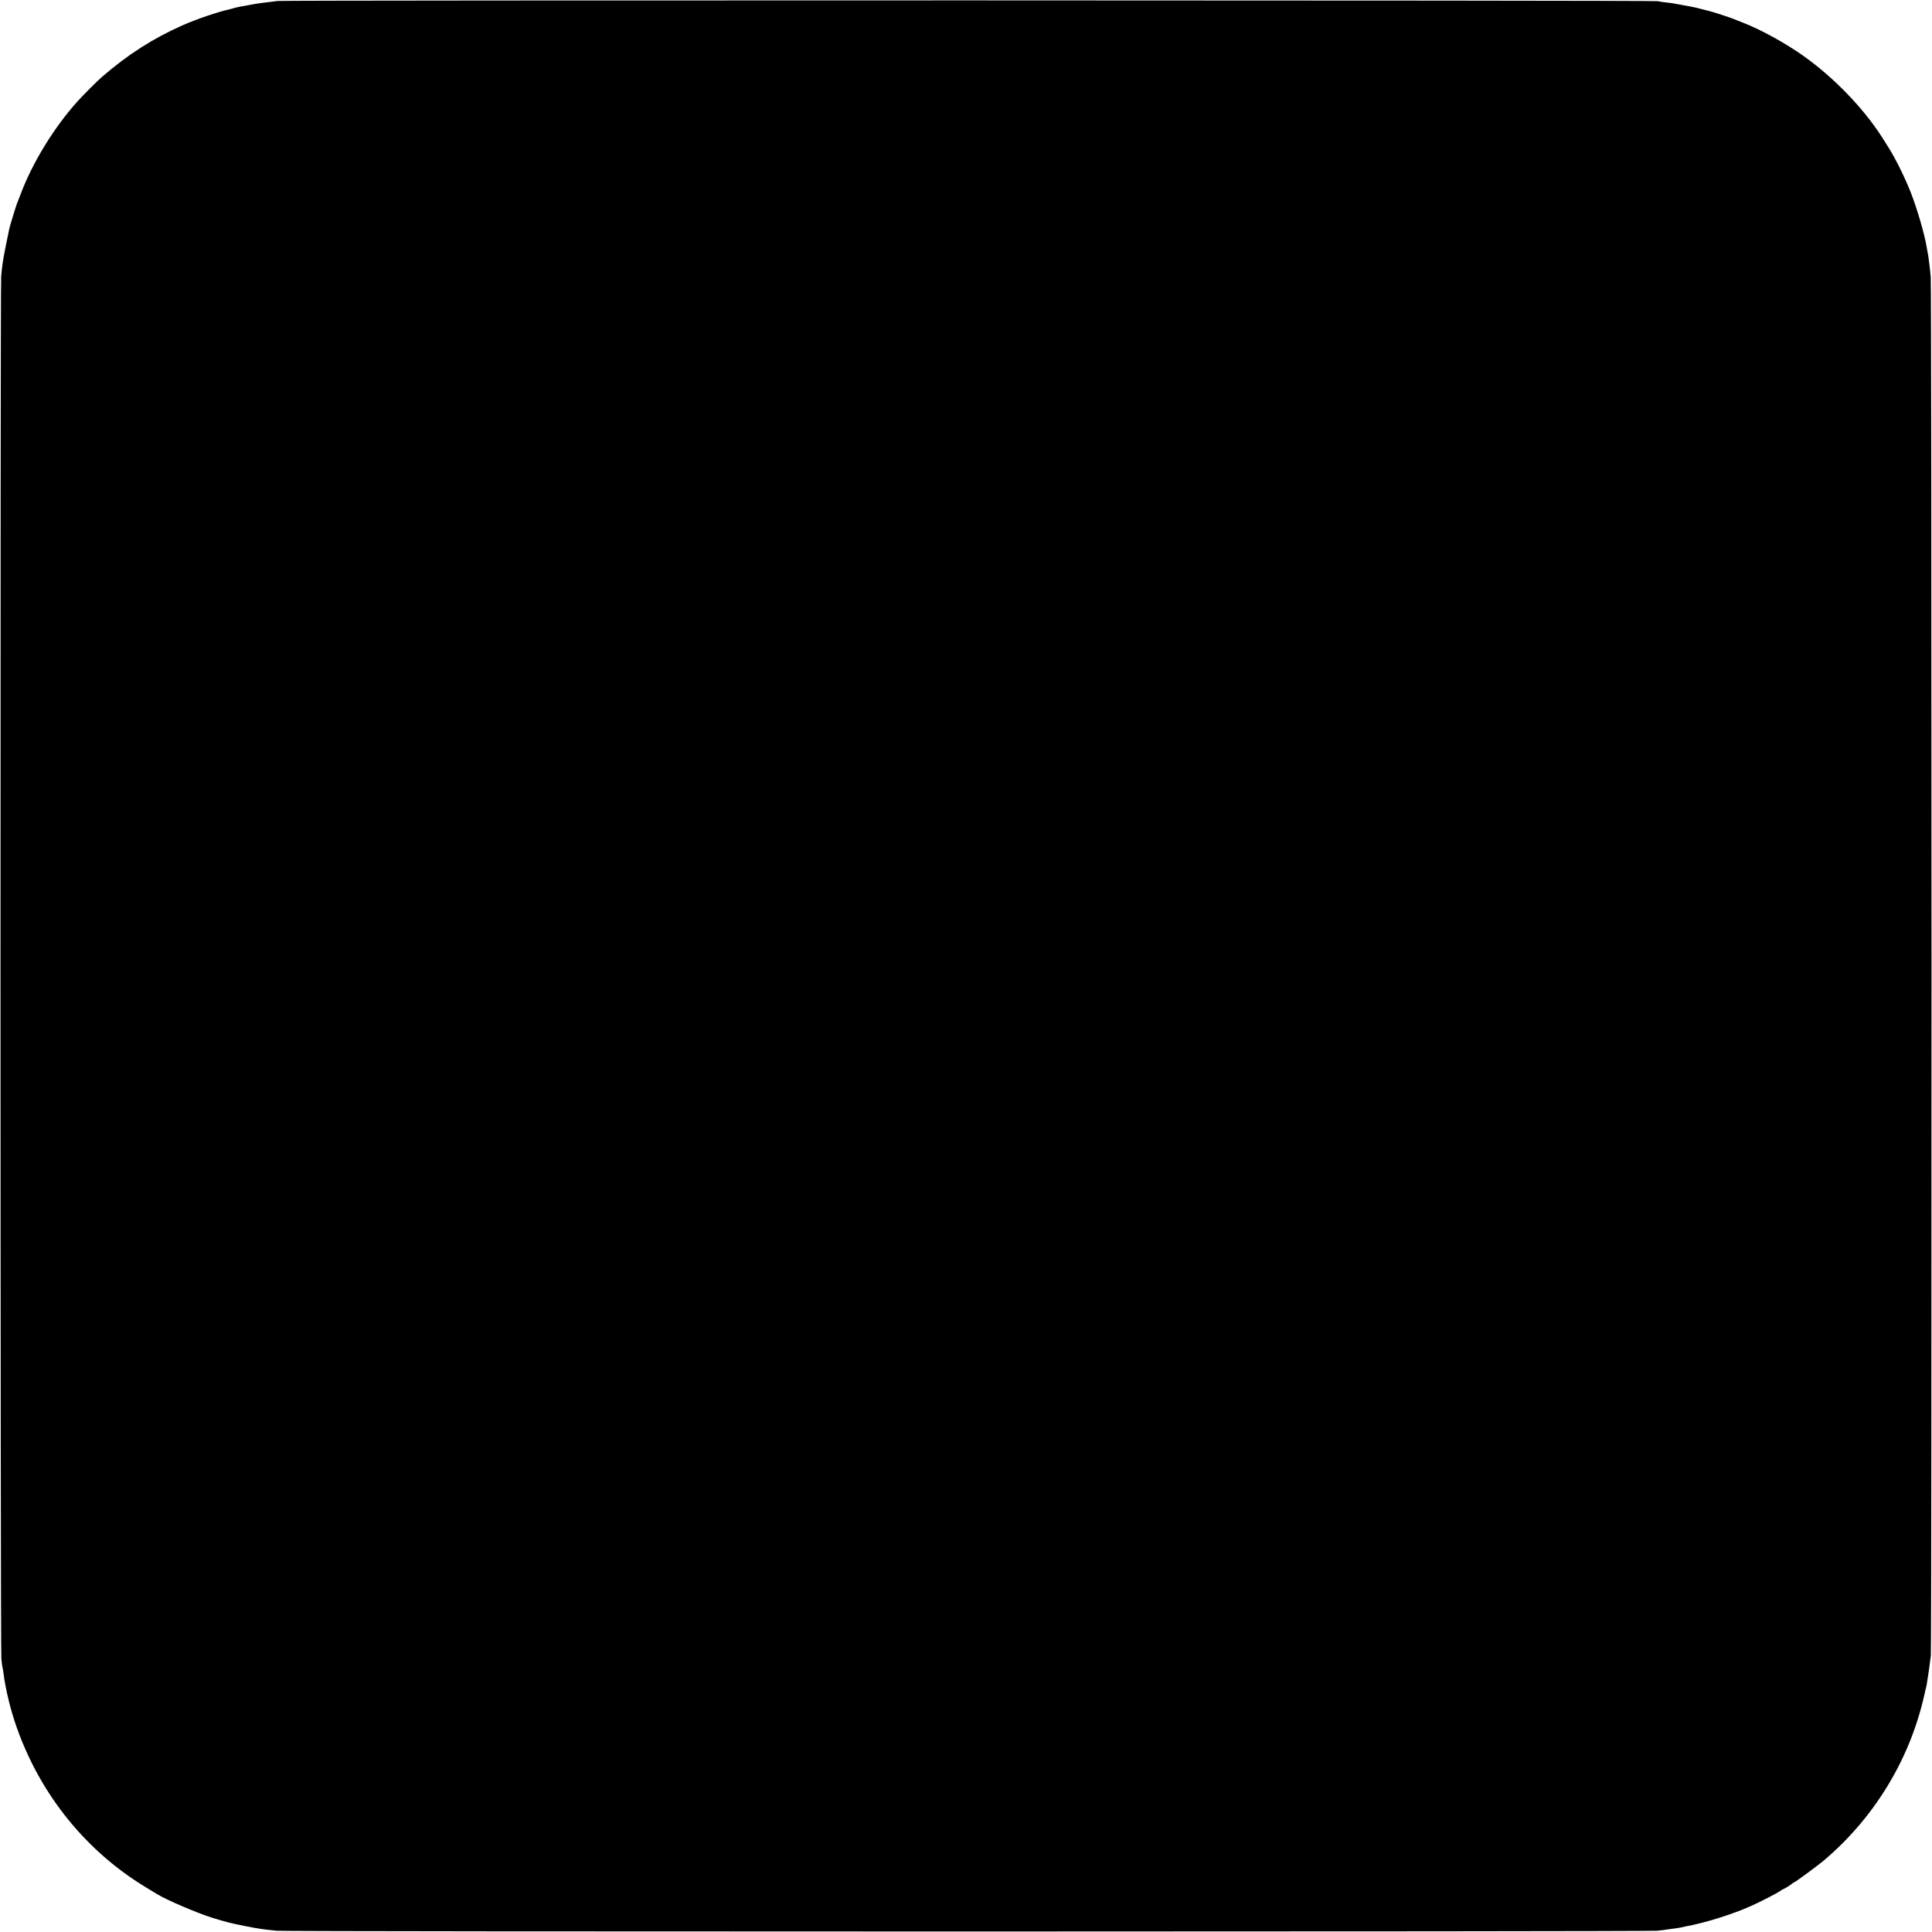 <?xml version="1.0" standalone="no"?>
<!DOCTYPE svg PUBLIC "-//W3C//DTD SVG 20010904//EN"
 "http://www.w3.org/TR/2001/REC-SVG-20010904/DTD/svg10.dtd">
<svg version="1.0" xmlns="http://www.w3.org/2000/svg"
 width="1983pt" height="1983pt" viewBox="0 0 1983 1983"
 preserveAspectRatio="xMidYMid meet">
<g transform="translate(0,1983) scale(0.1,-0.1)"
fill="#000000" stroke="none">
<path d="M2850 19820 c-186 -22 -205 -25 -290 -41 -30 -6 -68 -13 -85 -15 -16
-3 -48 -10 -70 -16 -22 -6 -44 -12 -50 -14 -121 -26 -342 -102 -484 -165 -305
-136 -555 -296 -825 -529 -44 -37 -194 -188 -250 -250 -242 -269 -464 -631
-585 -955 -13 -33 -29 -76 -37 -95 -12 -31 -70 -220 -79 -260 -2 -8 -17 -82
-34 -165 -32 -161 -37 -196 -49 -320 -10 -113 -9 -14092 2 -14190 4 -44 10
-83 11 -86 2 -3 6 -27 10 -55 19 -164 75 -394 140 -574 245 -687 712 -1263
1325 -1633 52 -32 102 -62 110 -67 97 -60 407 -193 565 -243 146 -45 189 -56
340 -86 148 -29 176 -33 325 -48 101 -11 14062 -10 14167 0 46 4 93 10 105 13
13 2 43 6 68 9 25 3 56 8 70 11 14 3 34 8 45 10 198 35 489 126 680 212 88 39
266 131 297 153 14 11 29 19 32 19 7 0 88 51 96 61 3 3 12 8 20 11 15 6 240
172 295 218 509 429 871 1013 1025 1655 16 66 32 134 35 150 13 75 36 236 43
300 10 95 9 14049 -1 14150 -4 44 -9 96 -12 115 -2 19 -7 55 -10 80 -3 25 -8
52 -10 60 -2 8 -6 33 -10 54 -17 119 -101 405 -165 566 -66 165 -161 355 -235
470 -12 19 -39 62 -60 95 -190 295 -490 607 -799 827 -181 130 -444 275 -621
343 -38 15 -83 33 -100 40 -30 13 -217 74 -245 80 -8 2 -49 12 -90 23 -68 18
-103 25 -180 38 -14 3 -36 7 -50 9 -55 11 -67 13 -130 20 -36 4 -74 10 -85 13
-29 10 -14087 11 -14165 2z"/>
</g>
</svg>
